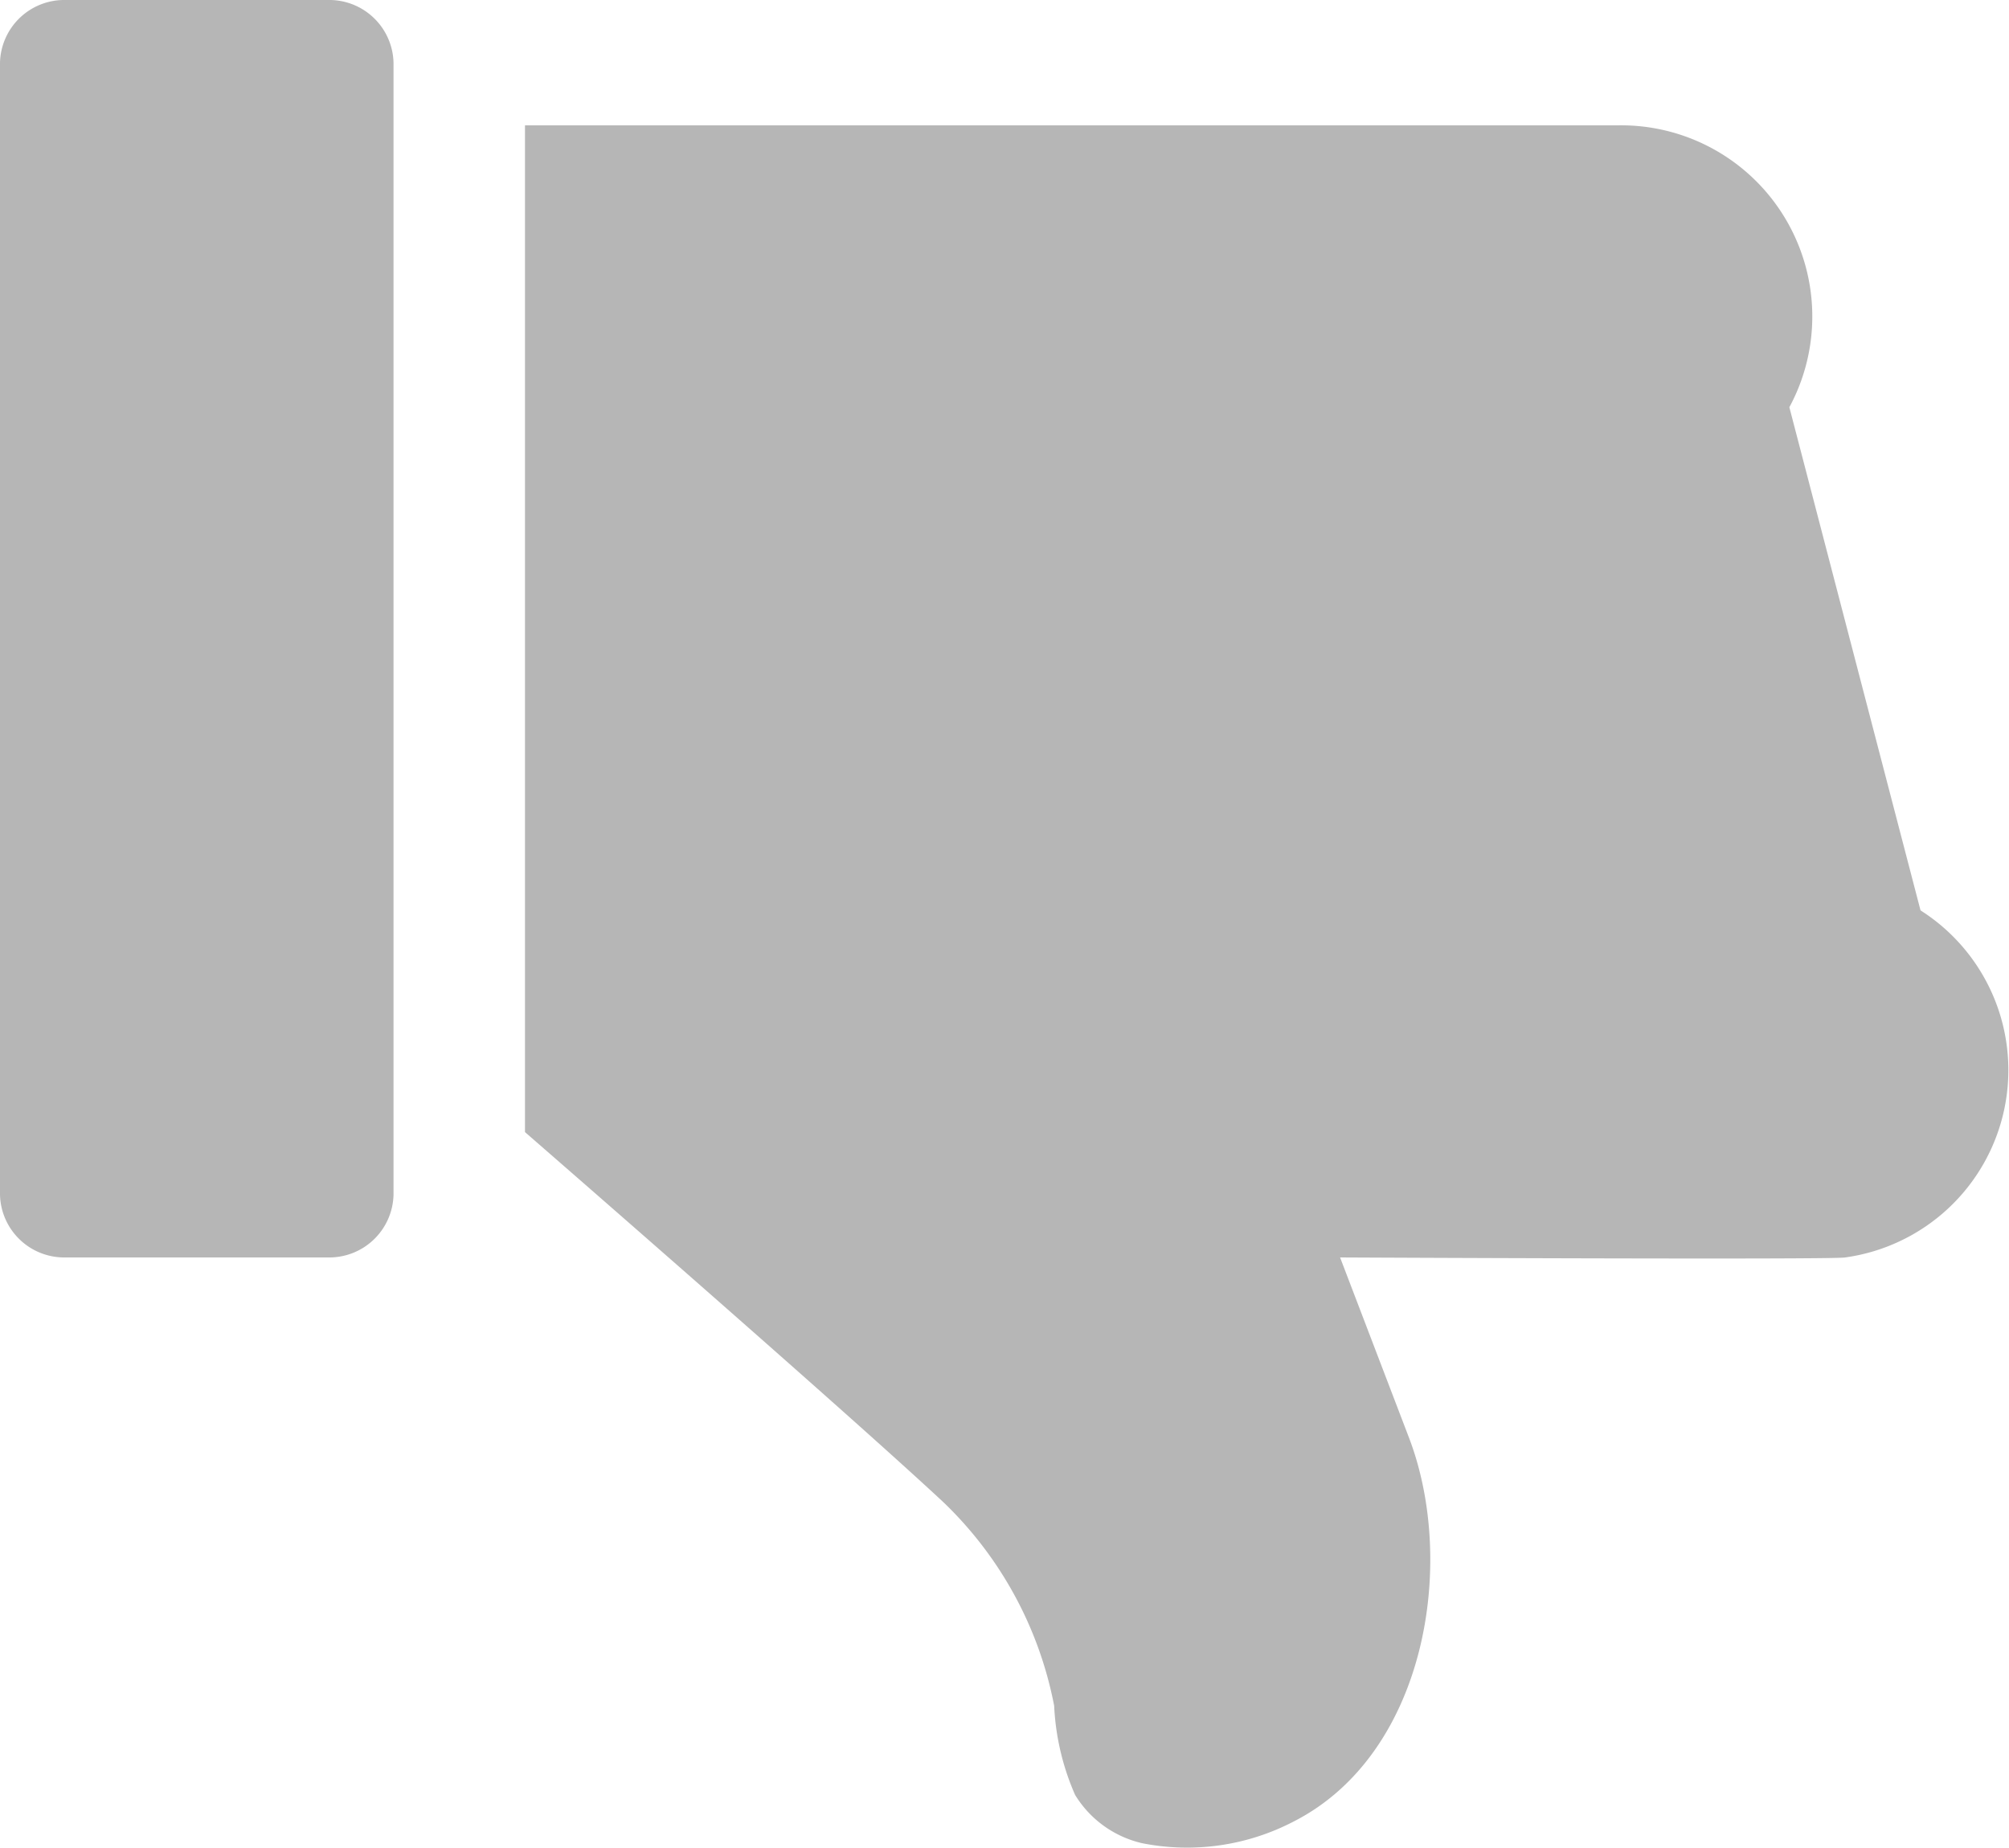 <svg xmlns="http://www.w3.org/2000/svg" width="25" height="23" viewBox="0 0 25 23">
<defs>
    <style>
      .cls-1 {
        fill: #b6b6b6;
        fill-rule: evenodd;
      }
    </style>
  </defs>
  <path id="Shape_1_копия" data-name="Shape 1 копия" class="cls-1" d="M806.081,2945.65h-3.265a0.8,0.8,0,0,1-.816-0.78v-14.09a0.8,0.8,0,0,1,.816-0.78h3.265a0.8,0.8,0,0,1,.816.78v14.09A0.8,0.8,0,0,1,806.081,2945.65Zm18.881,0c-0.131.03-6.286,0-6.286,0l0.86,2.25c0.593,1.56.209,3.93-1.437,4.77a2.868,2.868,0,0,1-1.888.27,1.327,1.327,0,0,1-.832-0.6,3.109,3.109,0,0,1-.261-1.11,4.75,4.75,0,0,0-1.385-2.54c-1.267-1.18-5.2-4.6-5.2-4.6v-12.53h13.6a2.379,2.379,0,0,1,2.133,3.51,7596443170108.893,7596443170108.893,0,0,1,1.632,6.26A2.354,2.354,0,0,1,824.962,2945.65Z" transform="translate(-802 -2930)"/>
</svg>
